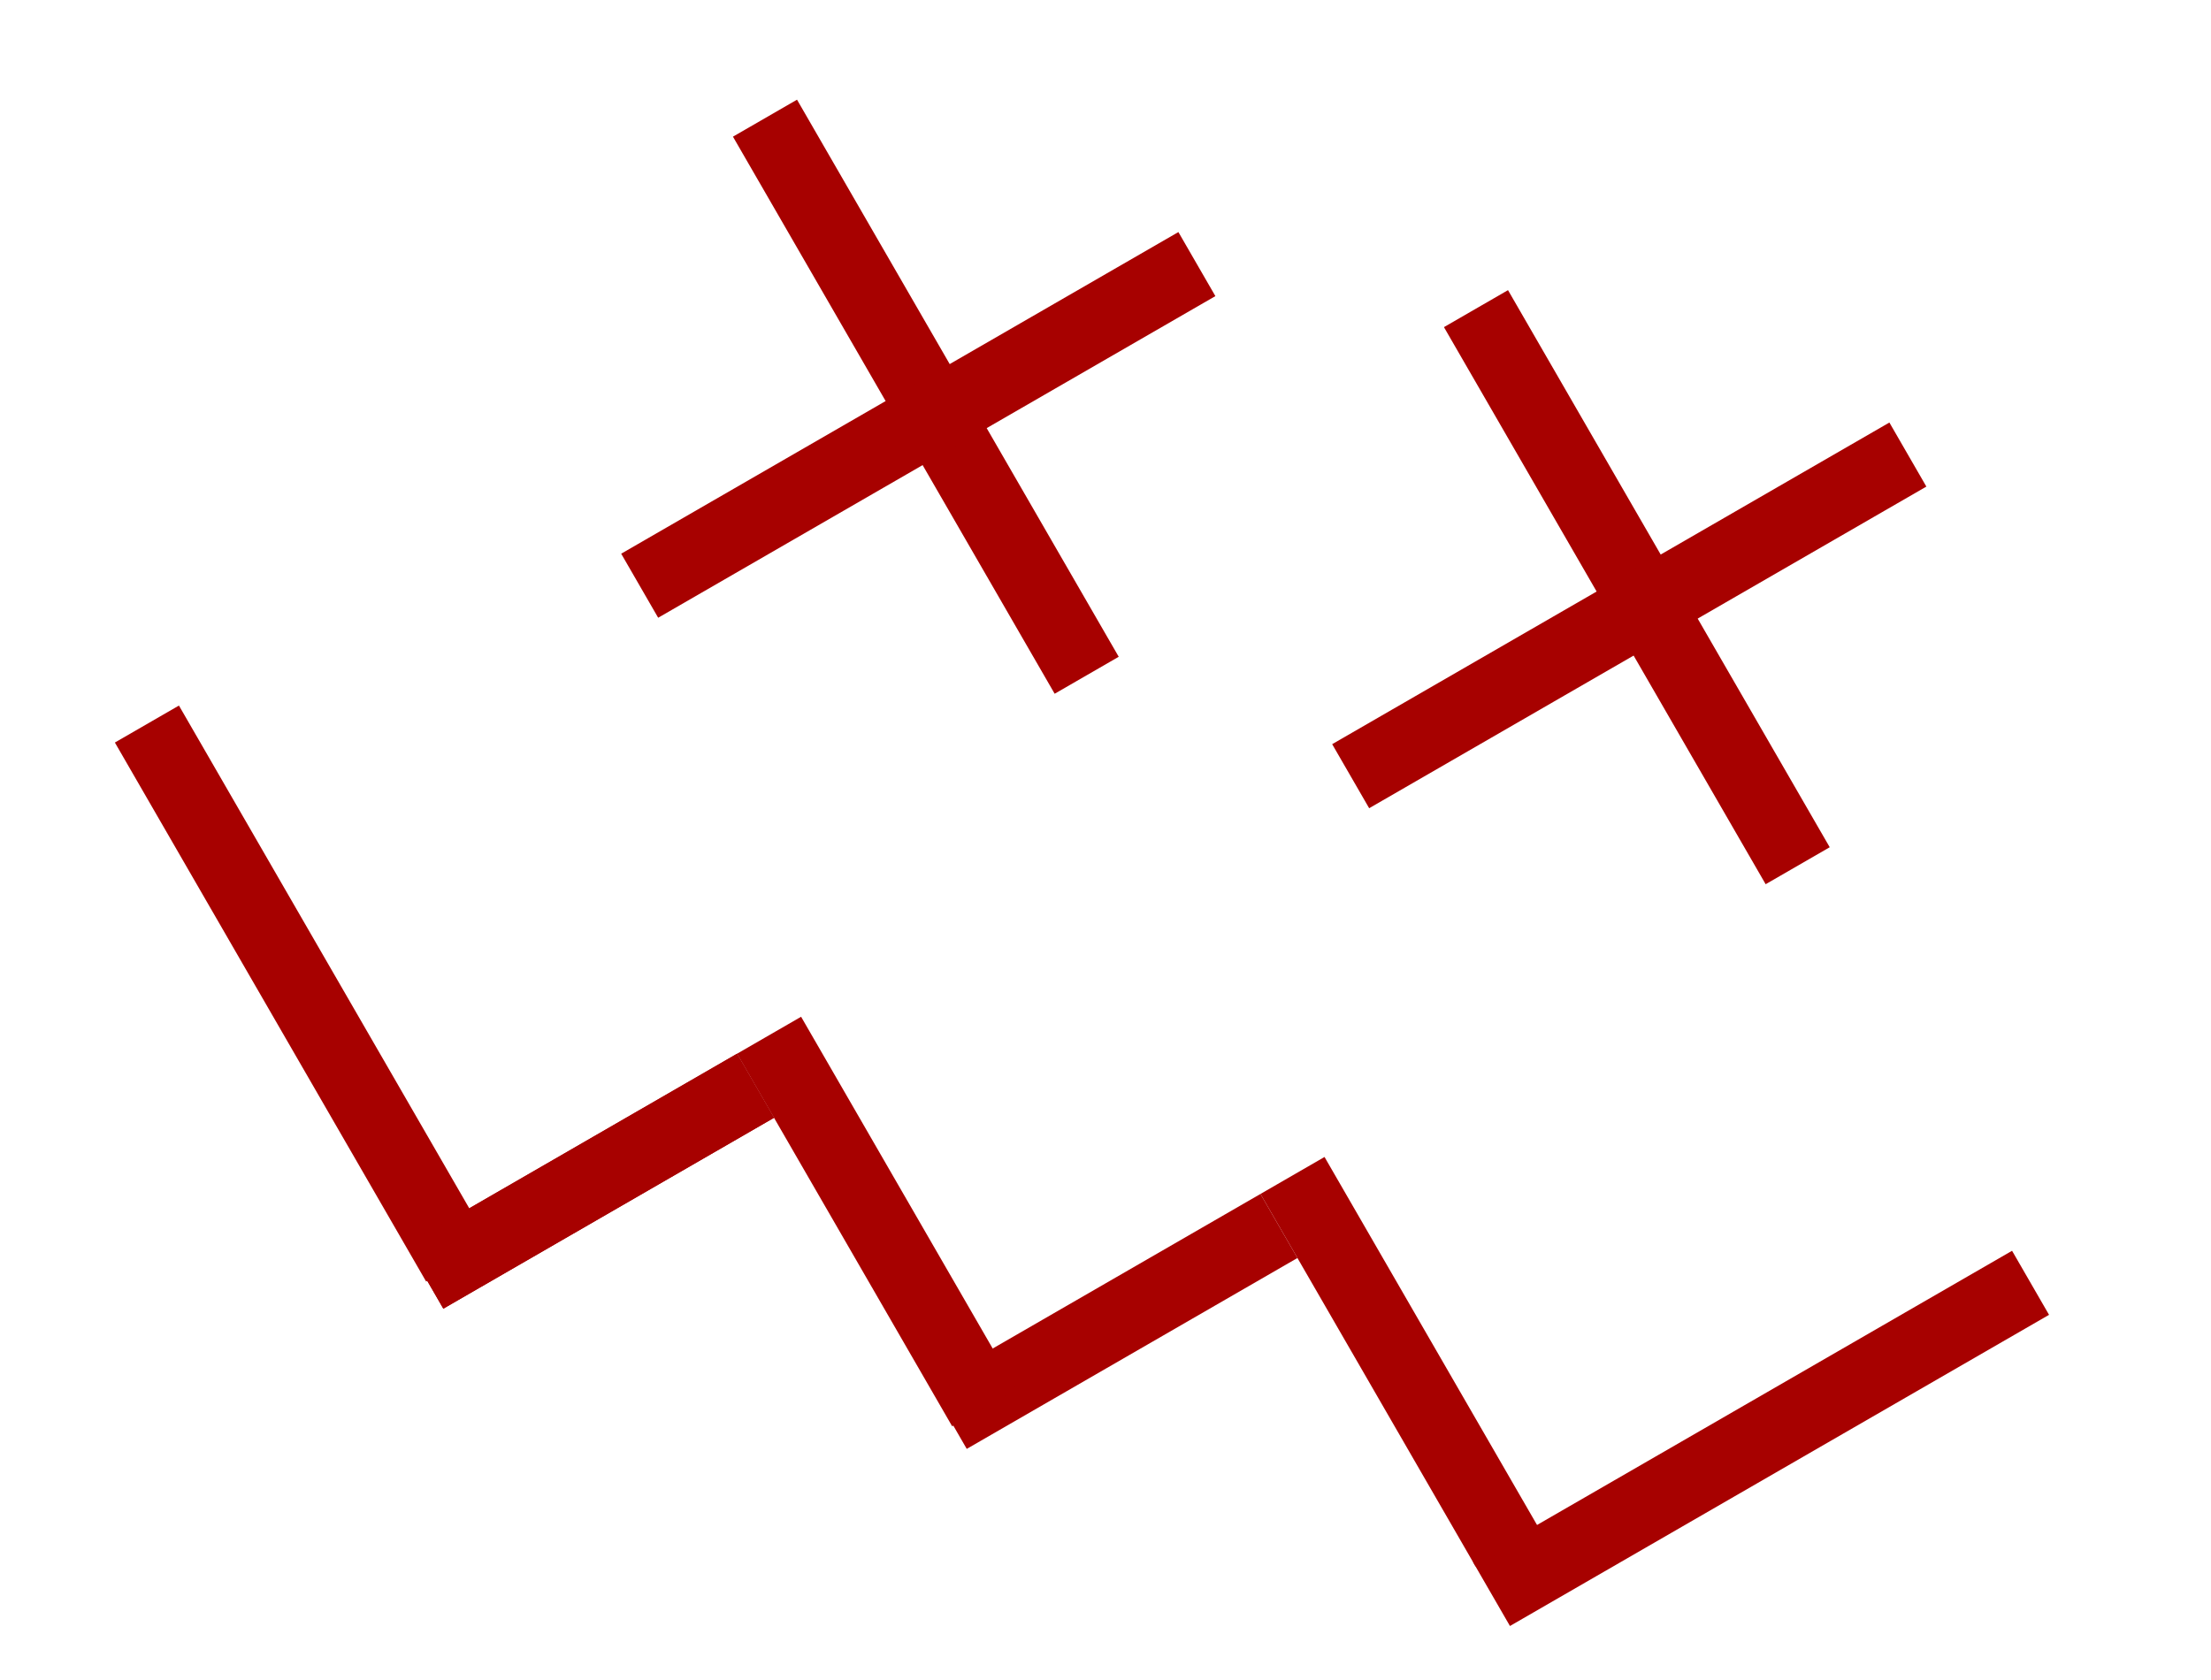 <svg width="2391" height="1817" viewBox="0 0 2391 1817" fill="none" xmlns="http://www.w3.org/2000/svg">
<line x1="827.263" y1="127.816" x2="1175.16" y2="730.39" stroke="#A70100" stroke-width="80"/>
<line x1="158.874" y1="783.154" x2="495.457" y2="1366.13" stroke="#A70100" stroke-width="80"/>
<line x1="2195.86" y1="1387.53" x2="1612.88" y2="1724.11" stroke="#A70100" stroke-width="80"/>
<line x1="817.039" y1="1174.4" x2="459.413" y2="1380.88" stroke="#A70100" stroke-width="80"/>
<line x1="817.039" y1="1174.4" x2="459.413" y2="1380.88" stroke="#A70100" stroke-width="80"/>
<line x1="1383.07" y1="1326.07" x2="1025.45" y2="1532.54" stroke="#A70100" stroke-width="80"/>
<line x1="831.68" y1="1119.76" x2="1064.32" y2="1522.7" stroke="#A70100" stroke-width="80"/>
<line x1="1397.71" y1="1271.43" x2="1630.35" y2="1674.37" stroke="#A70100" stroke-width="80"/>
<line x1="1294.33" y1="285.647" x2="691.754" y2="633.542" stroke="#A70100" stroke-width="80"/>
<line x1="1596.14" y1="333.836" x2="1944.04" y2="936.41" stroke="#A70100" stroke-width="80"/>
<line x1="2063.2" y1="491.667" x2="1460.63" y2="839.562" stroke="#A70100" stroke-width="80"/>
</svg>
